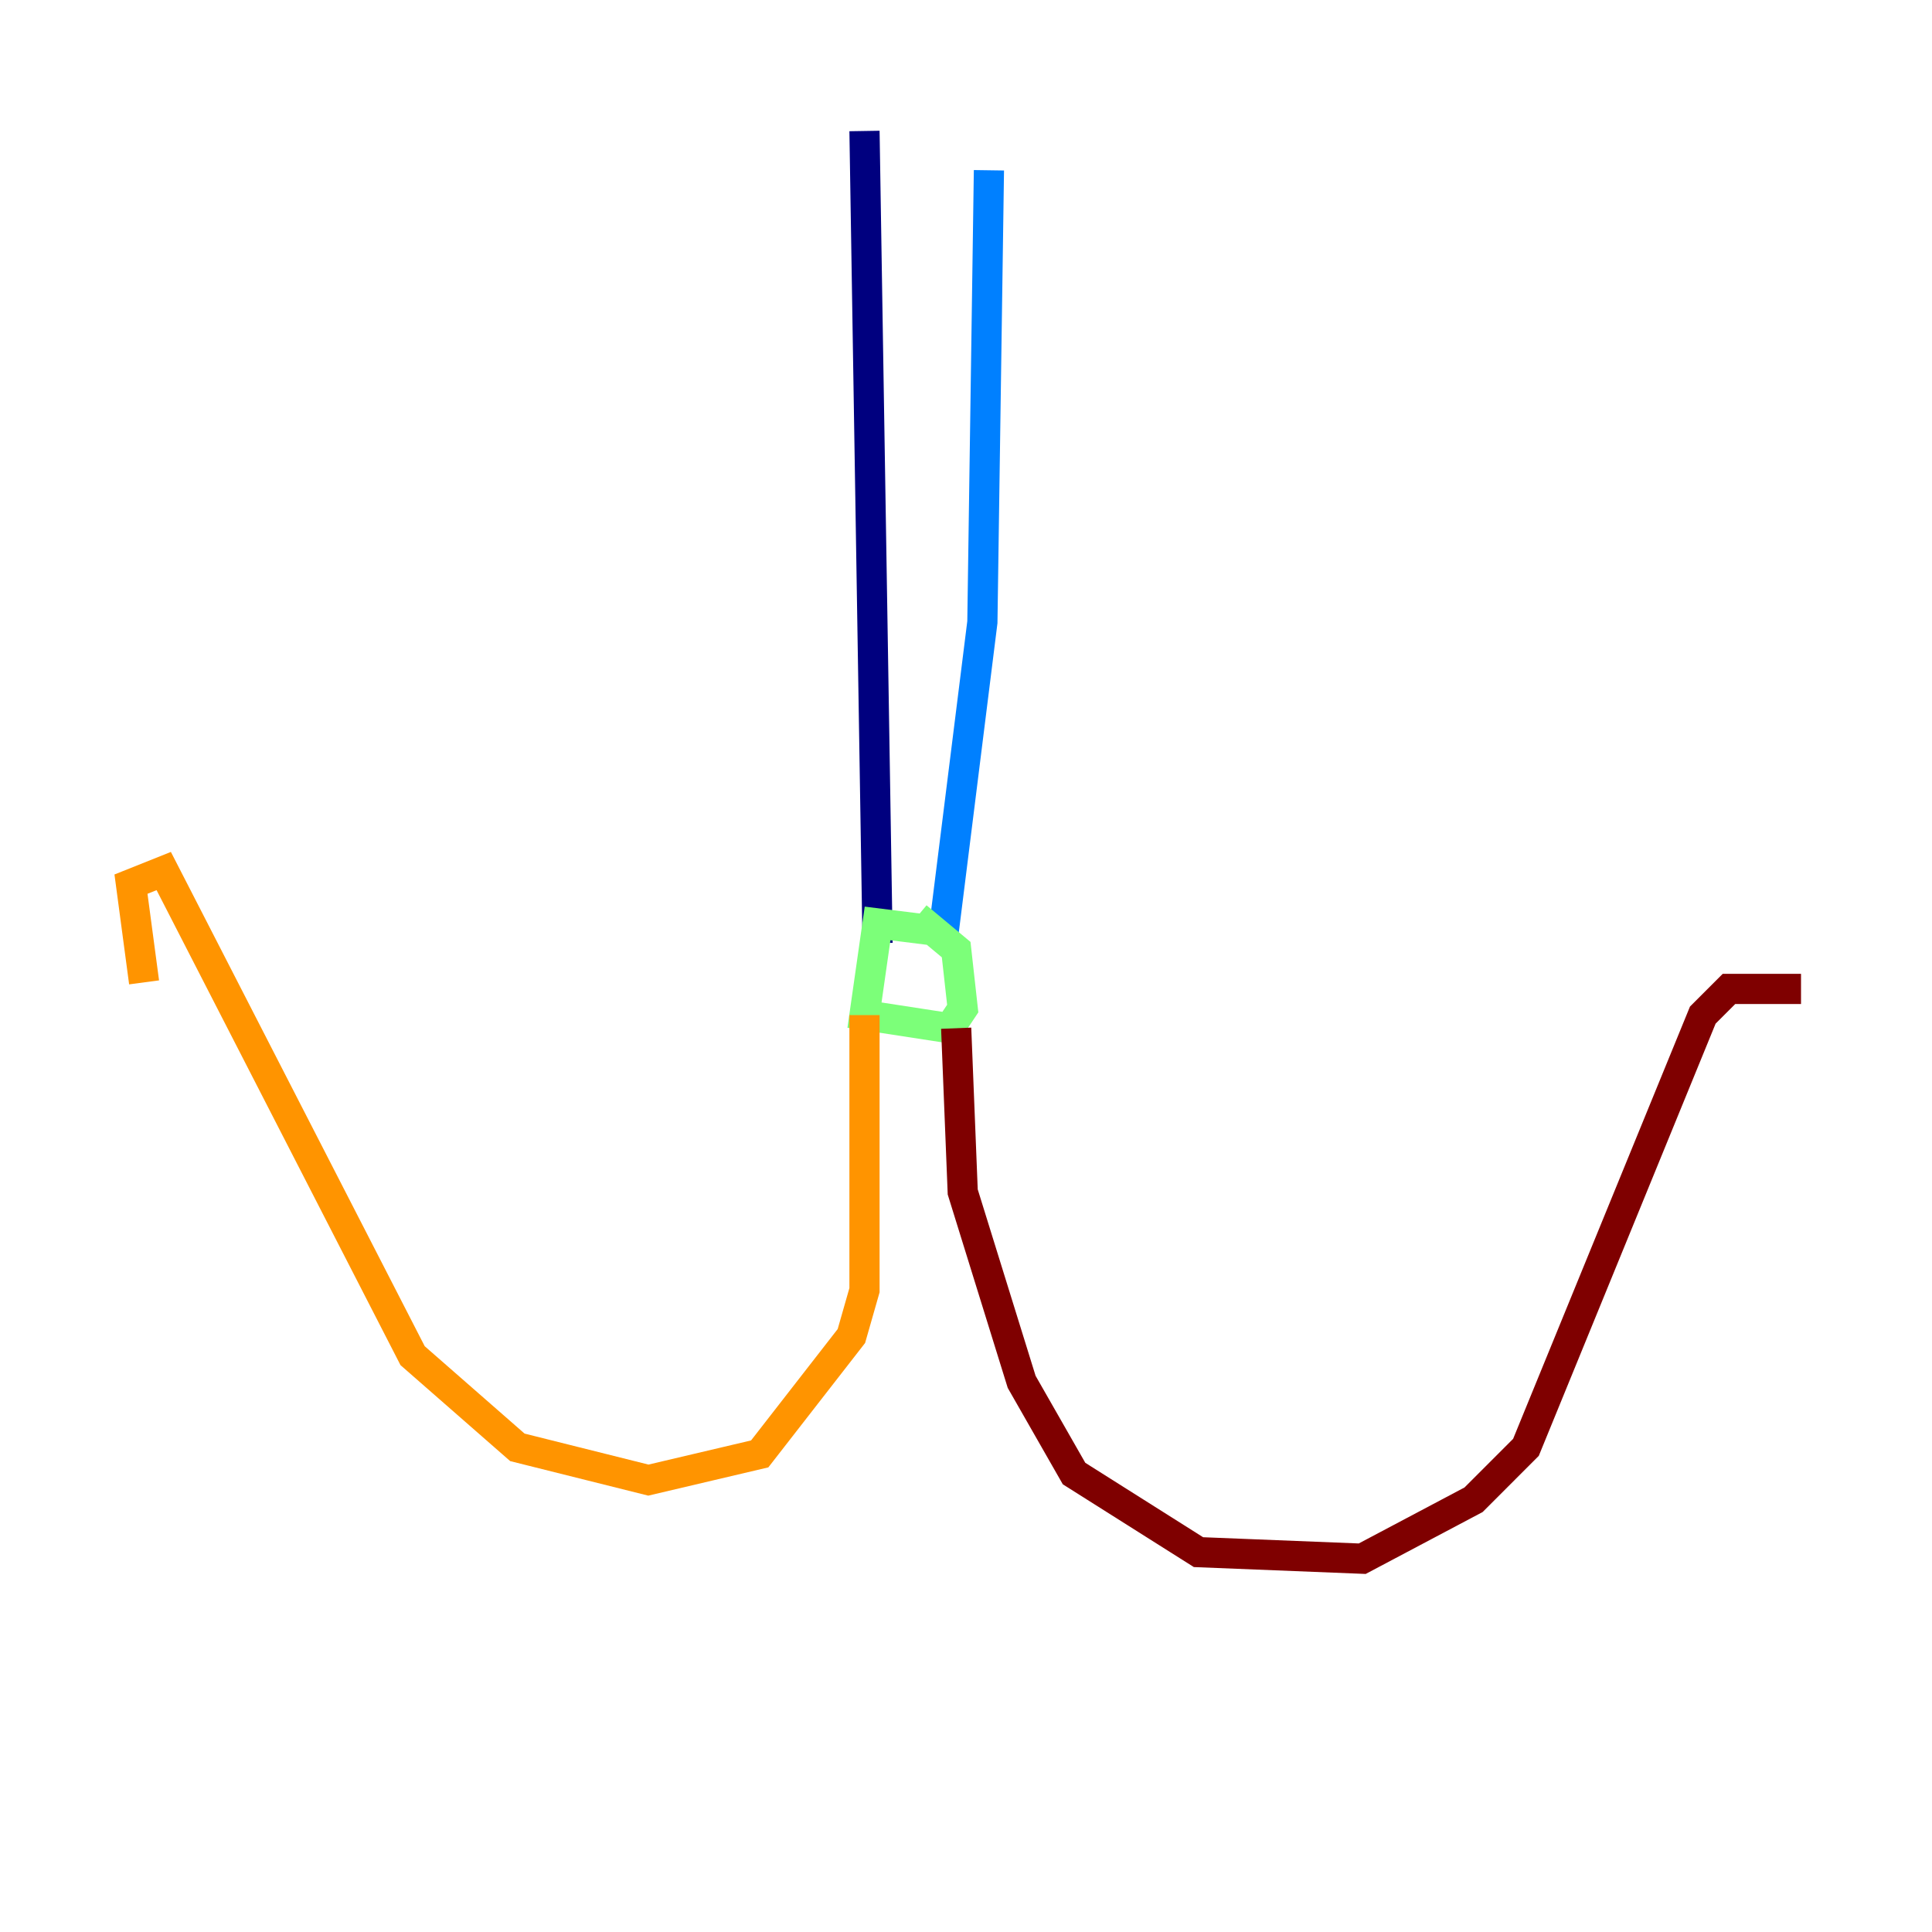 <?xml version="1.0" encoding="utf-8" ?>
<svg baseProfile="tiny" height="128" version="1.2" viewBox="0,0,128,128" width="128" xmlns="http://www.w3.org/2000/svg" xmlns:ev="http://www.w3.org/2001/xml-events" xmlns:xlink="http://www.w3.org/1999/xlink"><defs /><polyline fill="none" points="58.142,62.481 57.275,8.678" stroke="#00007f" stroke-width="2" /><polyline fill="none" points="62.481,62.047 65.085,41.22 65.519,11.281" stroke="#0080ff" stroke-width="2" /><polyline fill="none" points="61.614,61.614 58.142,61.18 57.275,67.254 62.915,68.122 63.783,66.82 63.349,62.915 60.746,60.746" stroke="#7cff79" stroke-width="2" /><polyline fill="none" points="57.275,67.254 57.275,85.478 56.407,88.515 50.332,96.325 42.956,98.061 34.278,95.891 27.336,89.817 10.848,57.709 8.678,58.576 9.546,65.085" stroke="#ff9400" stroke-width="2" /><polyline fill="none" points="63.349,68.122 63.783,78.969 67.688,91.552 71.159,97.627 79.403,102.834 90.251,103.268 97.627,99.363 101.098,95.891 112.814,67.254 114.549,65.519 119.322,65.519" stroke="#7f0000" stroke-width="2" /></svg>